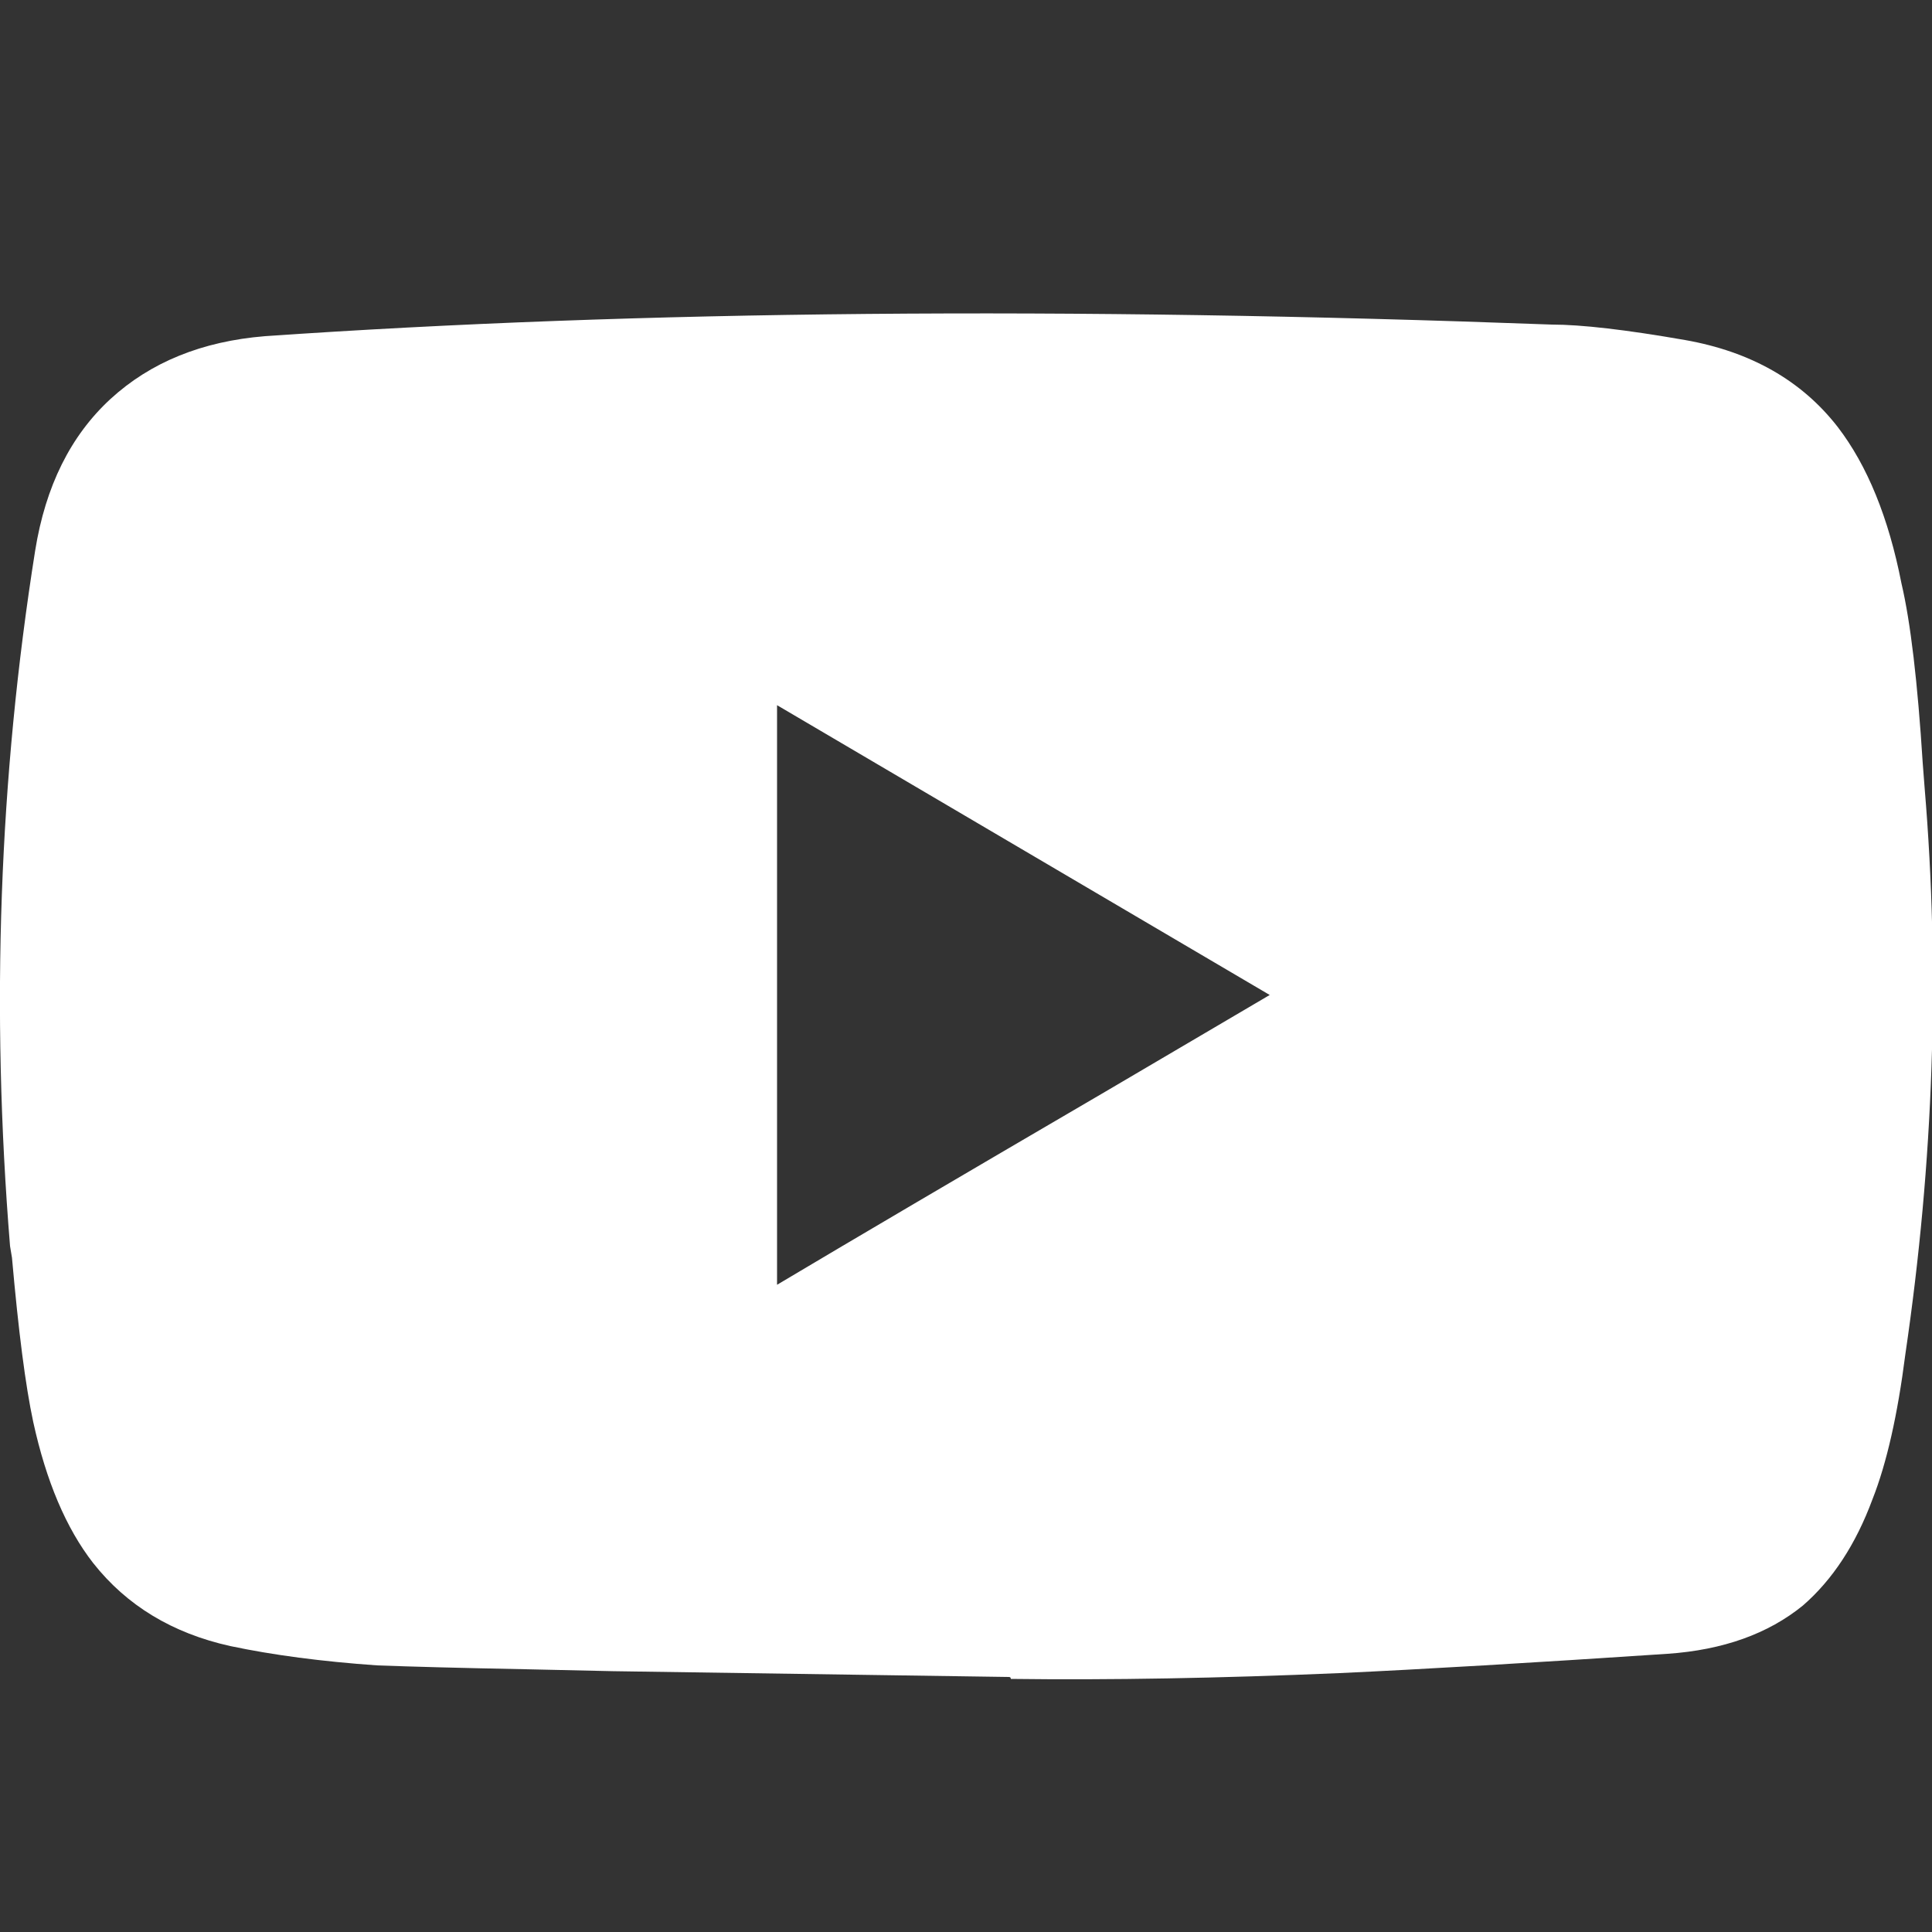 <svg width="20" height="20" viewBox="0 0 20 20" fill="none" xmlns="http://www.w3.org/2000/svg">
<rect x="0" y="0" width="20" height="20" fill="#333333" stroke="none"/>
<g clip-path="url(#clip0_1_4633)">
<path d="M10.444 17.36L6.344 17.3L5.444 17.28C4.764 17.267 4.251 17.253 3.904 17.24C3.331 17.2 2.824 17.133 2.384 17.04C1.784 16.907 1.311 16.62 0.964 16.18C0.684 15.82 0.478 15.333 0.344 14.72C0.264 14.347 0.191 13.78 0.124 13.02L0.104 12.9C-0.096 10.447 -0.009 8.047 0.364 5.7C0.471 5.033 0.731 4.51 1.144 4.13C1.558 3.75 2.091 3.533 2.744 3.48C6.611 3.213 11.051 3.173 16.064 3.36C16.371 3.36 16.831 3.413 17.444 3.52C18.124 3.64 18.651 3.94 19.024 4.42C19.331 4.82 19.551 5.36 19.684 6.04C19.778 6.44 19.851 7.06 19.904 7.9L19.924 8.16C20.084 10.067 20.018 12.02 19.724 14.02C19.644 14.647 19.531 15.147 19.384 15.52C19.211 15.987 18.971 16.353 18.664 16.62C18.304 16.913 17.838 17.08 17.264 17.12C15.864 17.213 14.731 17.28 13.864 17.32C12.624 17.373 11.491 17.393 10.464 17.38C10.464 17.367 10.458 17.36 10.444 17.36ZM8.044 13.3C8.804 12.847 9.938 12.18 11.444 11.3L13.144 10.3L8.044 7.3V13.3Z" fill="white"/>
</g>
<defs>
<clipPath id="clip0_1_4633">
<rect width="20" height="20" fill="white" transform="matrix(1 0 0 -1 0 20)"/>
</clipPath>
</defs>
</svg>
